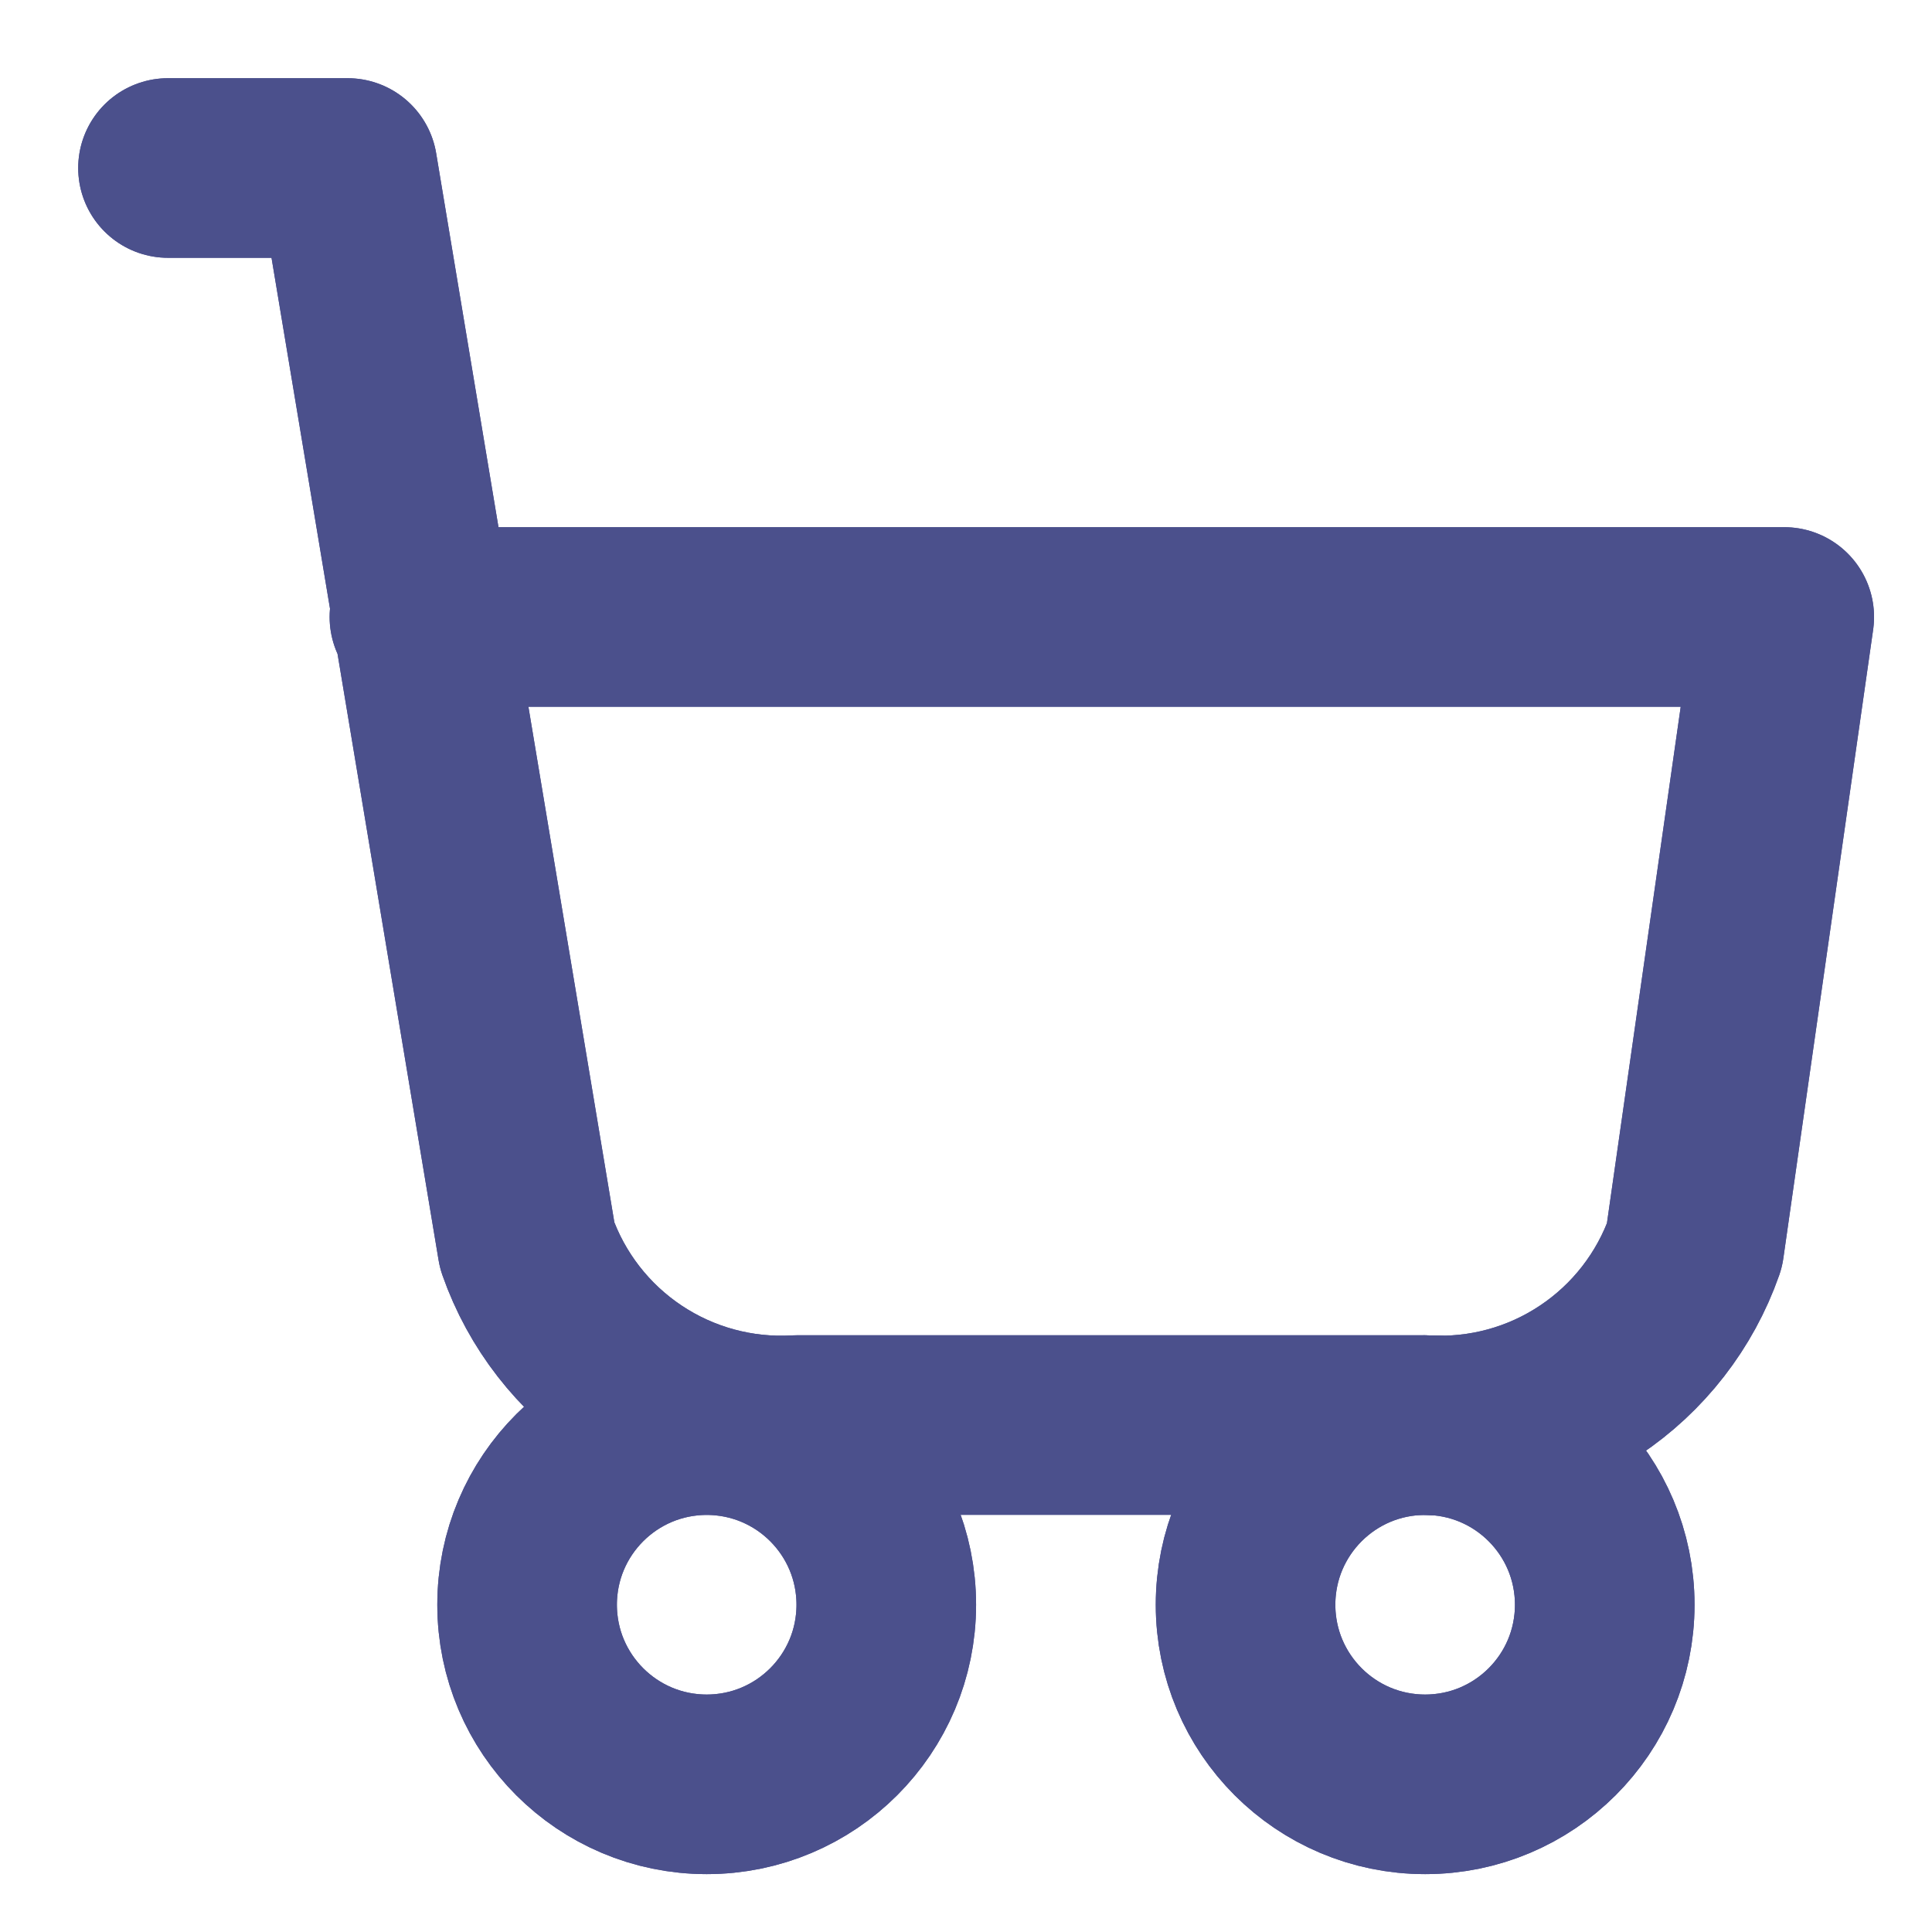 <svg width="23" height="23" viewBox="0 0 23 23" fill="none" xmlns="http://www.w3.org/2000/svg">
<path d="M8.413 21.242C9.594 21.242 10.551 20.285 10.551 19.104C10.551 17.923 9.594 16.966 8.413 16.966C7.233 16.966 6.275 17.923 6.275 19.104C6.275 20.285 7.233 21.242 8.413 21.242Z" stroke="#4B508C" stroke-width="2.138" stroke-linecap="round" stroke-linejoin="round"/>
<path d="M16.966 21.242C18.147 21.242 19.104 20.285 19.104 19.104C19.104 17.923 18.147 16.966 16.966 16.966C15.785 16.966 14.828 17.923 14.828 19.104C14.828 20.285 15.785 21.242 16.966 21.242Z" stroke="#4B508C" stroke-width="2.138" stroke-linecap="round" stroke-linejoin="round"/>
<path d="M2 2H4.138L6.276 14.828C6.506 15.483 6.944 16.047 7.522 16.432C8.101 16.818 8.789 17.005 9.483 16.965H16.965C17.66 17.005 18.348 16.818 18.926 16.432C19.504 16.047 19.942 15.483 20.172 14.828L21.241 7.345H4.993" stroke="#4B508C" stroke-width="2.138" stroke-linecap="round" stroke-linejoin="round"/>
<path d="M8.413 21.242C9.594 21.242 10.551 20.285 10.551 19.104C10.551 17.923 9.594 16.966 8.413 16.966C7.233 16.966 6.275 17.923 6.275 19.104C6.275 20.285 7.233 21.242 8.413 21.242Z" stroke="#4B508C" stroke-width="2.138" stroke-linecap="round" stroke-linejoin="round"/>
<path d="M16.966 21.242C18.147 21.242 19.104 20.285 19.104 19.104C19.104 17.923 18.147 16.966 16.966 16.966C15.785 16.966 14.828 17.923 14.828 19.104C14.828 20.285 15.785 21.242 16.966 21.242Z" stroke="#4B508C" stroke-width="2.138" stroke-linecap="round" stroke-linejoin="round"/>
<path d="M2 2H4.138L6.276 14.828C6.506 15.483 6.944 16.047 7.522 16.432C8.101 16.818 8.789 17.005 9.483 16.965H16.965C17.66 17.005 18.348 16.818 18.926 16.432C19.504 16.047 19.942 15.483 20.172 14.828L21.241 7.345H4.993" stroke="#4B508C" stroke-width="2.138" stroke-linecap="round" stroke-linejoin="round"/>
</svg>
